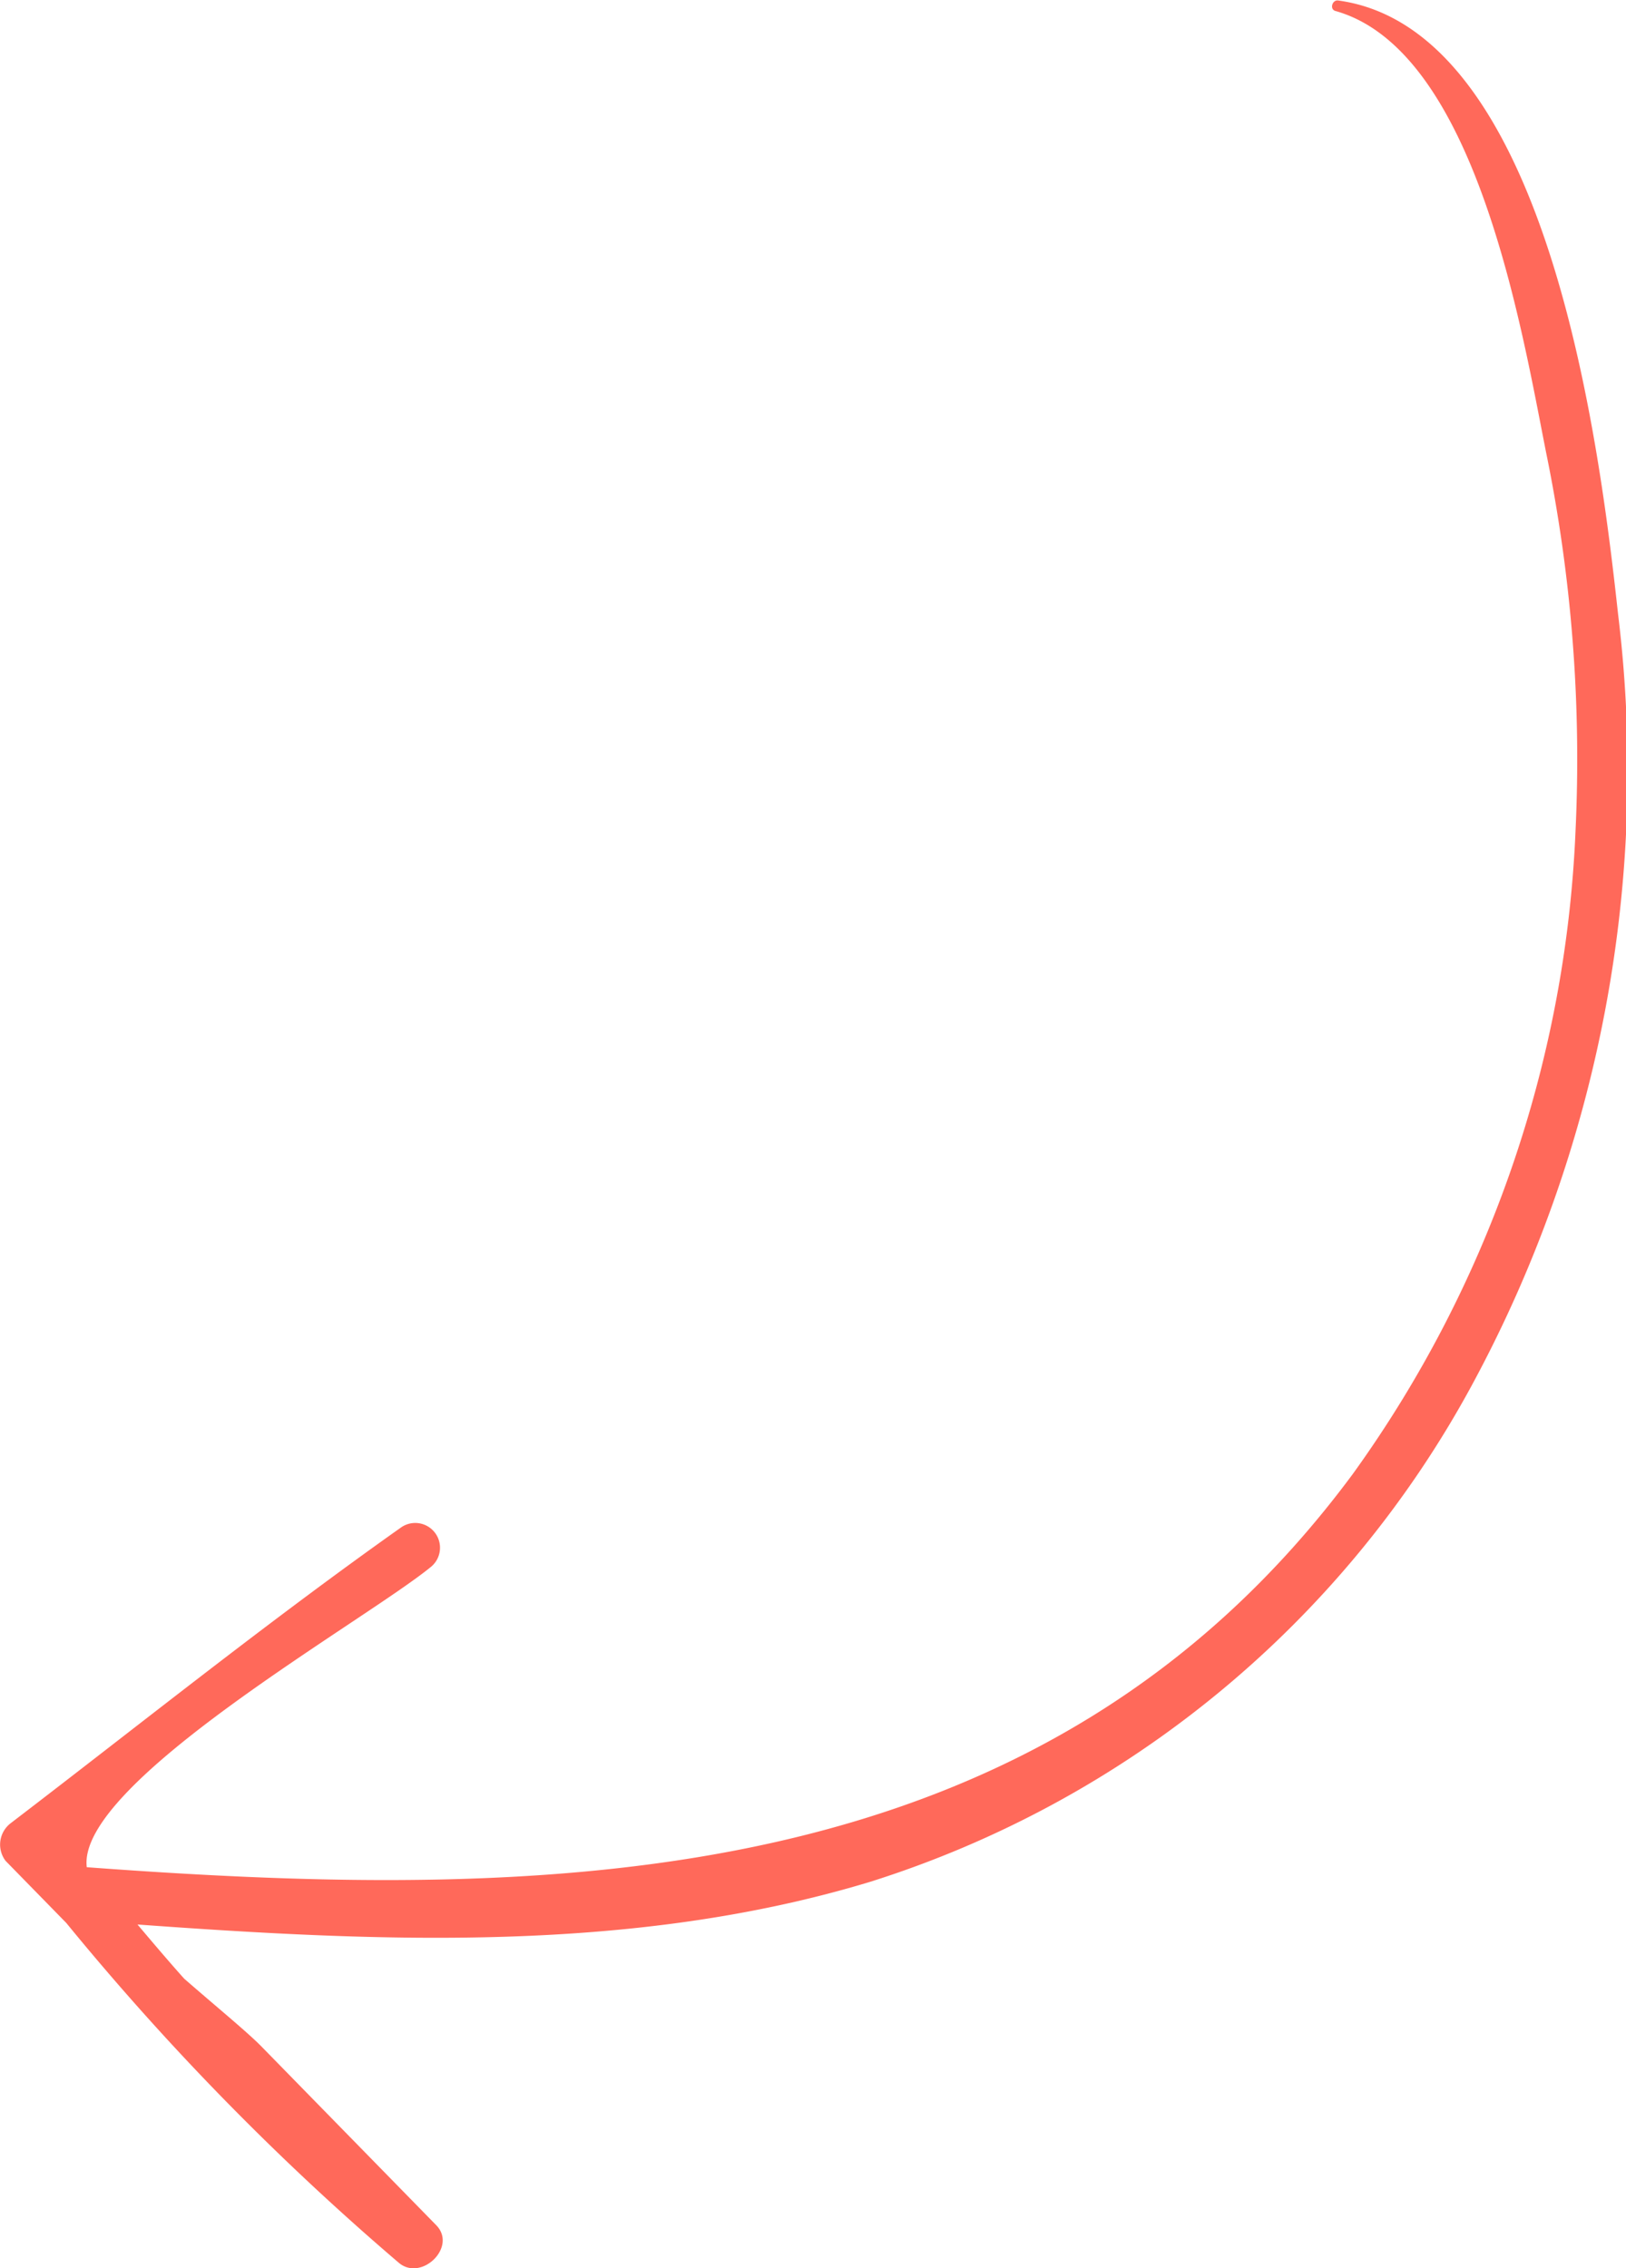 <svg xmlns="http://www.w3.org/2000/svg" width="54.376" height="75.844" viewBox="0 0 54.376 75.844">
  <defs>
    <style>
      .cls-1 {
        fill: #ff695a;
        fill-rule: evenodd;
      }
    </style>
  </defs>
  <path id="стрелка" class="cls-1" d="M706.062,414.516c-0.2-.027-0.294.294-0.092,0.351,4.713,1.324,6.241,10.71,7.047,14.769A51.037,51.037,0,0,1,714,442.291a39.611,39.611,0,0,1-7.448,21.5c-10.379,14.018-26.542,14.322-42.338,13.15-0.351-2.82,9.336-8.254,11.52-10.052a0.828,0.828,0,0,0-1-1.317c-4.457,3.152-8.73,6.584-13.068,9.9a0.9,0.9,0,0,0-.168,1.256l2.03,2.076a89.078,89.078,0,0,0,11.118,11.363c0.754,0.644,1.967-.525,1.255-1.254l-5.843-5.974c-0.463-.474-1.508-1.33-2.588-2.272-0.53-.592-1.044-1.2-1.56-1.81,8.169,0.592,16.581.97,24.5-1.427a34.785,34.785,0,0,0,20.1-16.564,43.17,43.17,0,0,0,4.911-25.845C714.809,429.4,713.087,415.476,706.062,414.516Z" transform="translate(-661.312 -414.5)"/>
</svg>
